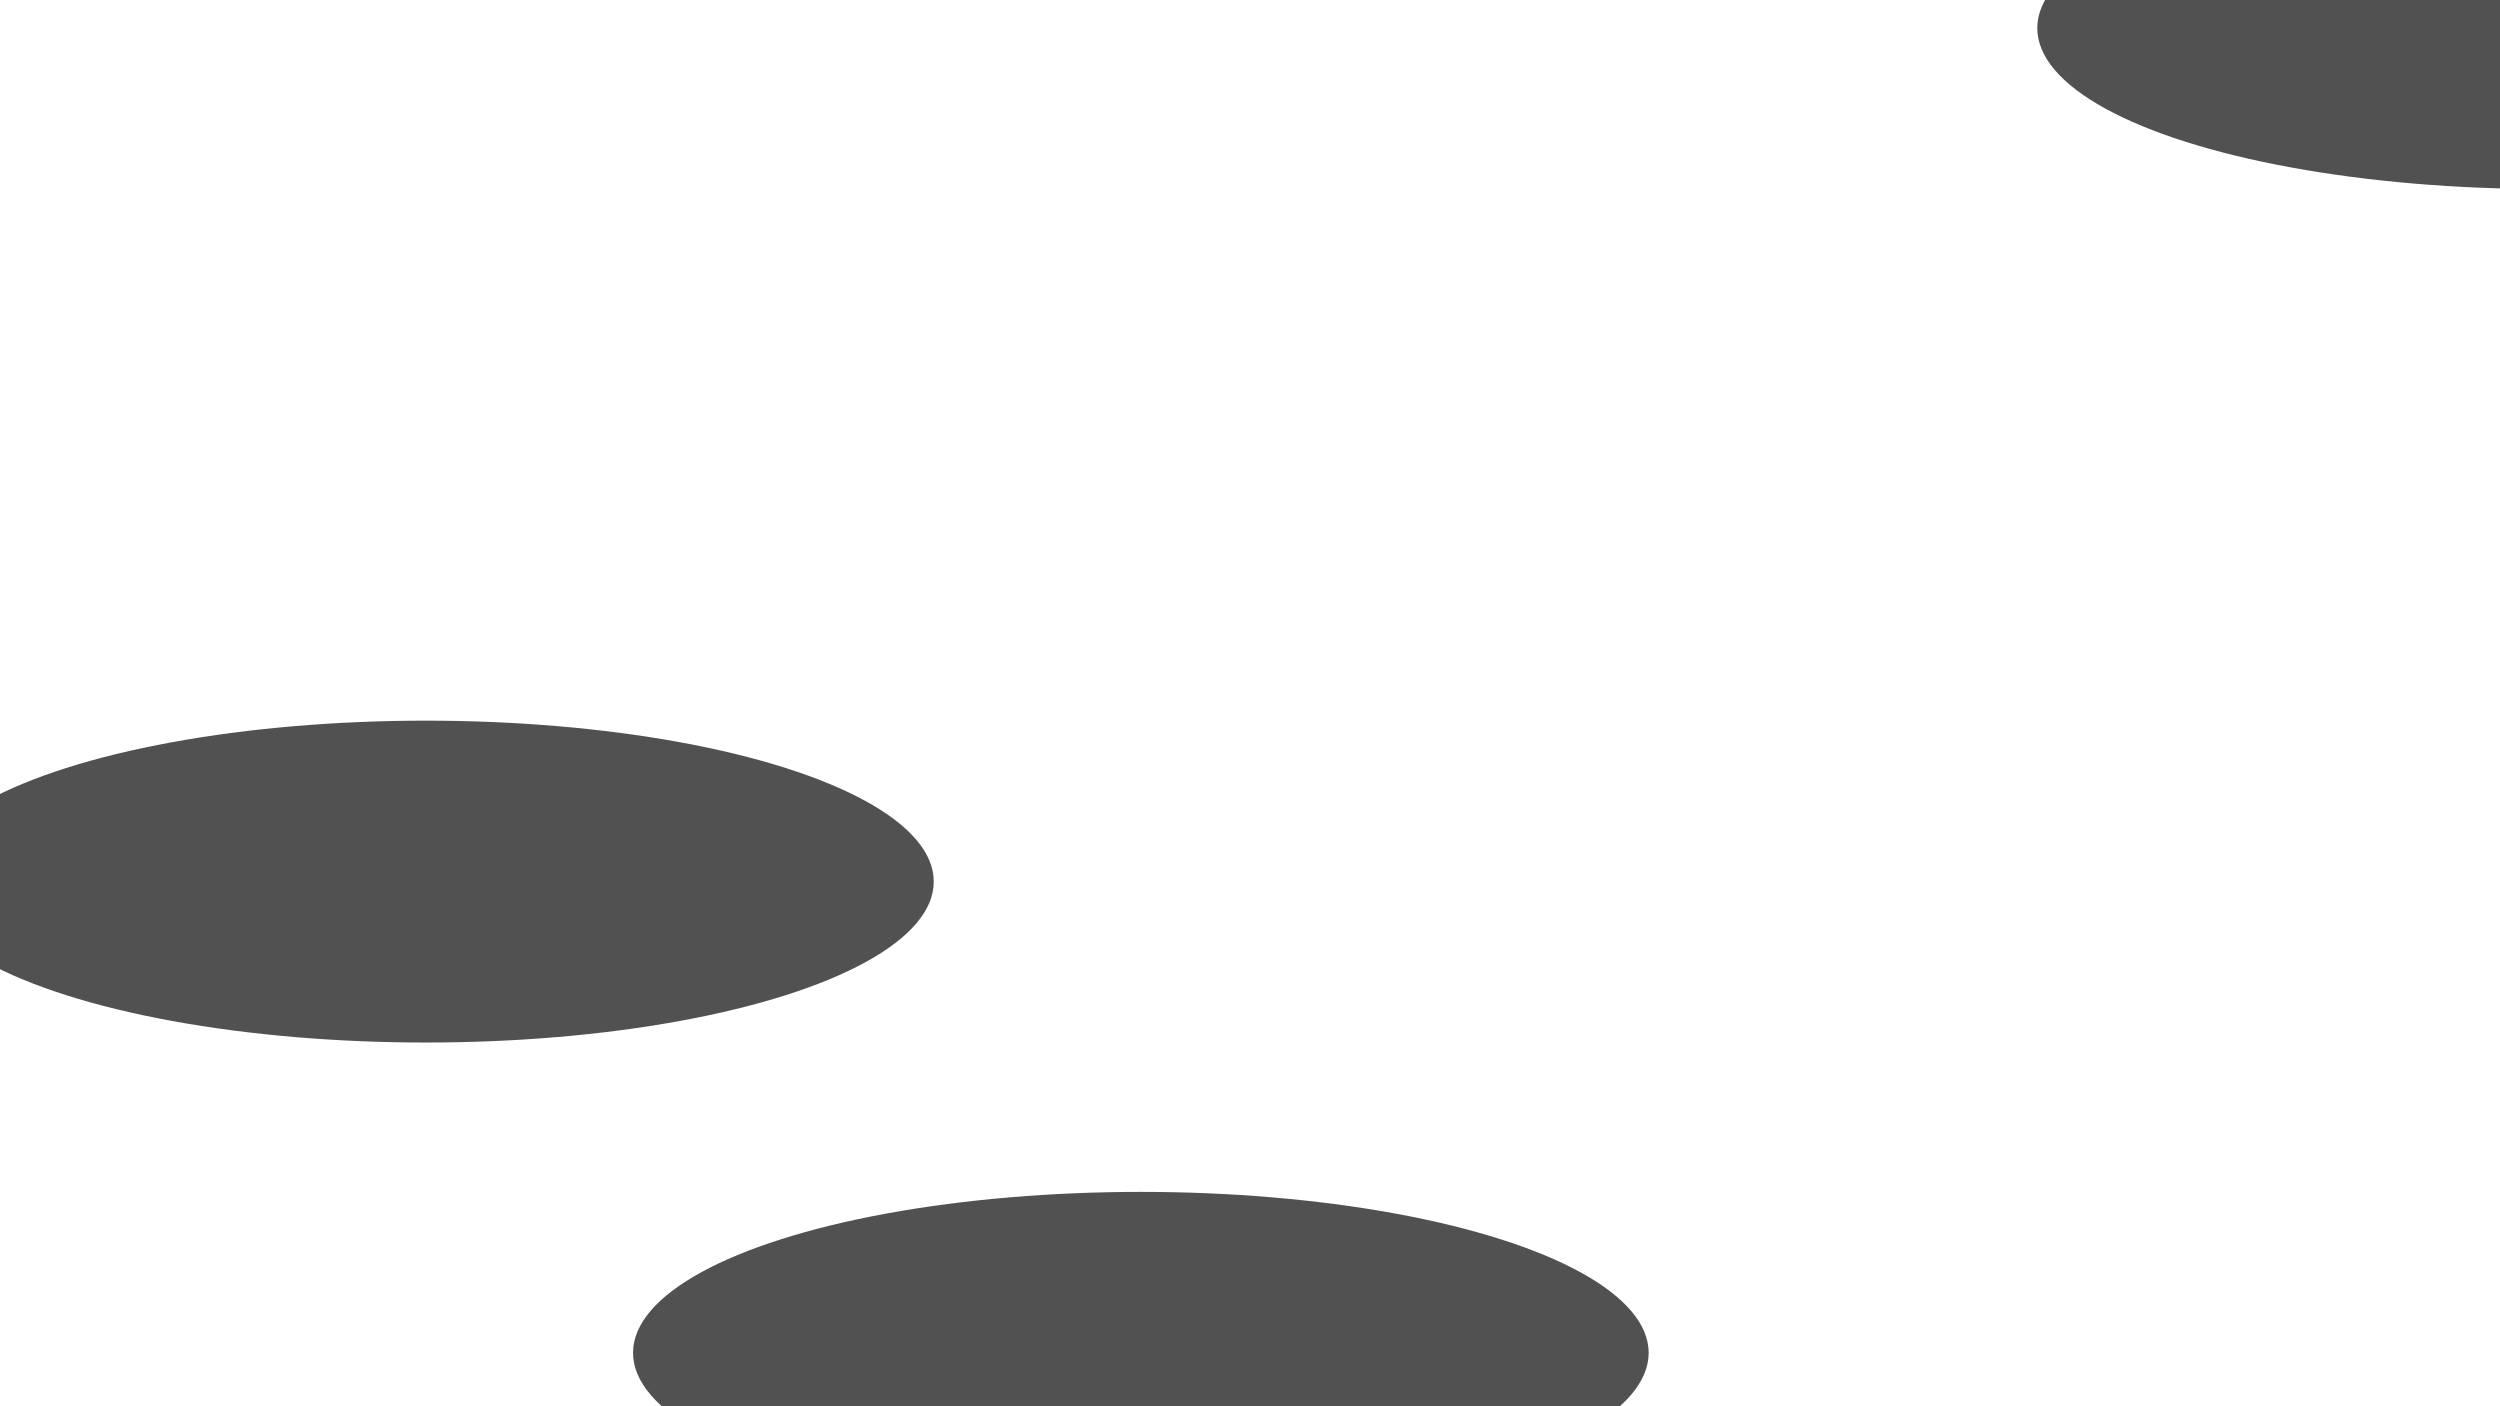<svg xmlns="http://www.w3.org/2000/svg" version="1.1" xmlns:xlink="http://www.w3.org/1999/xlink" xmlns:svgjs="http://svgjs.dev/svgjs" viewBox="0 0 800 450" opacity="0.68"><defs><filter id="bbblurry-filter" x="-100%" y="-100%" width="400%" height="400%" filterUnits="objectBoundingBox" primitiveUnits="userSpaceOnUse" color-interpolation-filters="sRGB">
	<feGaussianBlur stdDeviation="59" x="0%" y="0%" width="100%" height="100%" in="SourceGraphic" edgeMode="none" result="blur"></feGaussianBlur></filter></defs><g filter="url(#bbblurry-filter)"><ellipse rx="162.5" ry="51.5" cx="365.072" cy="432.904" fill="hsla(262, 68%, 21%, 1.00)"></ellipse><ellipse rx="162.5" ry="51.5" cx="136.302" cy="282.109" fill="hsla(241, 72%, 59%, 1.00)"></ellipse><ellipse rx="162.5" ry="51.5" cx="814.431" cy="8.992" fill="hsla(272, 100%, 50%, 1.00)"></ellipse></g></svg>
